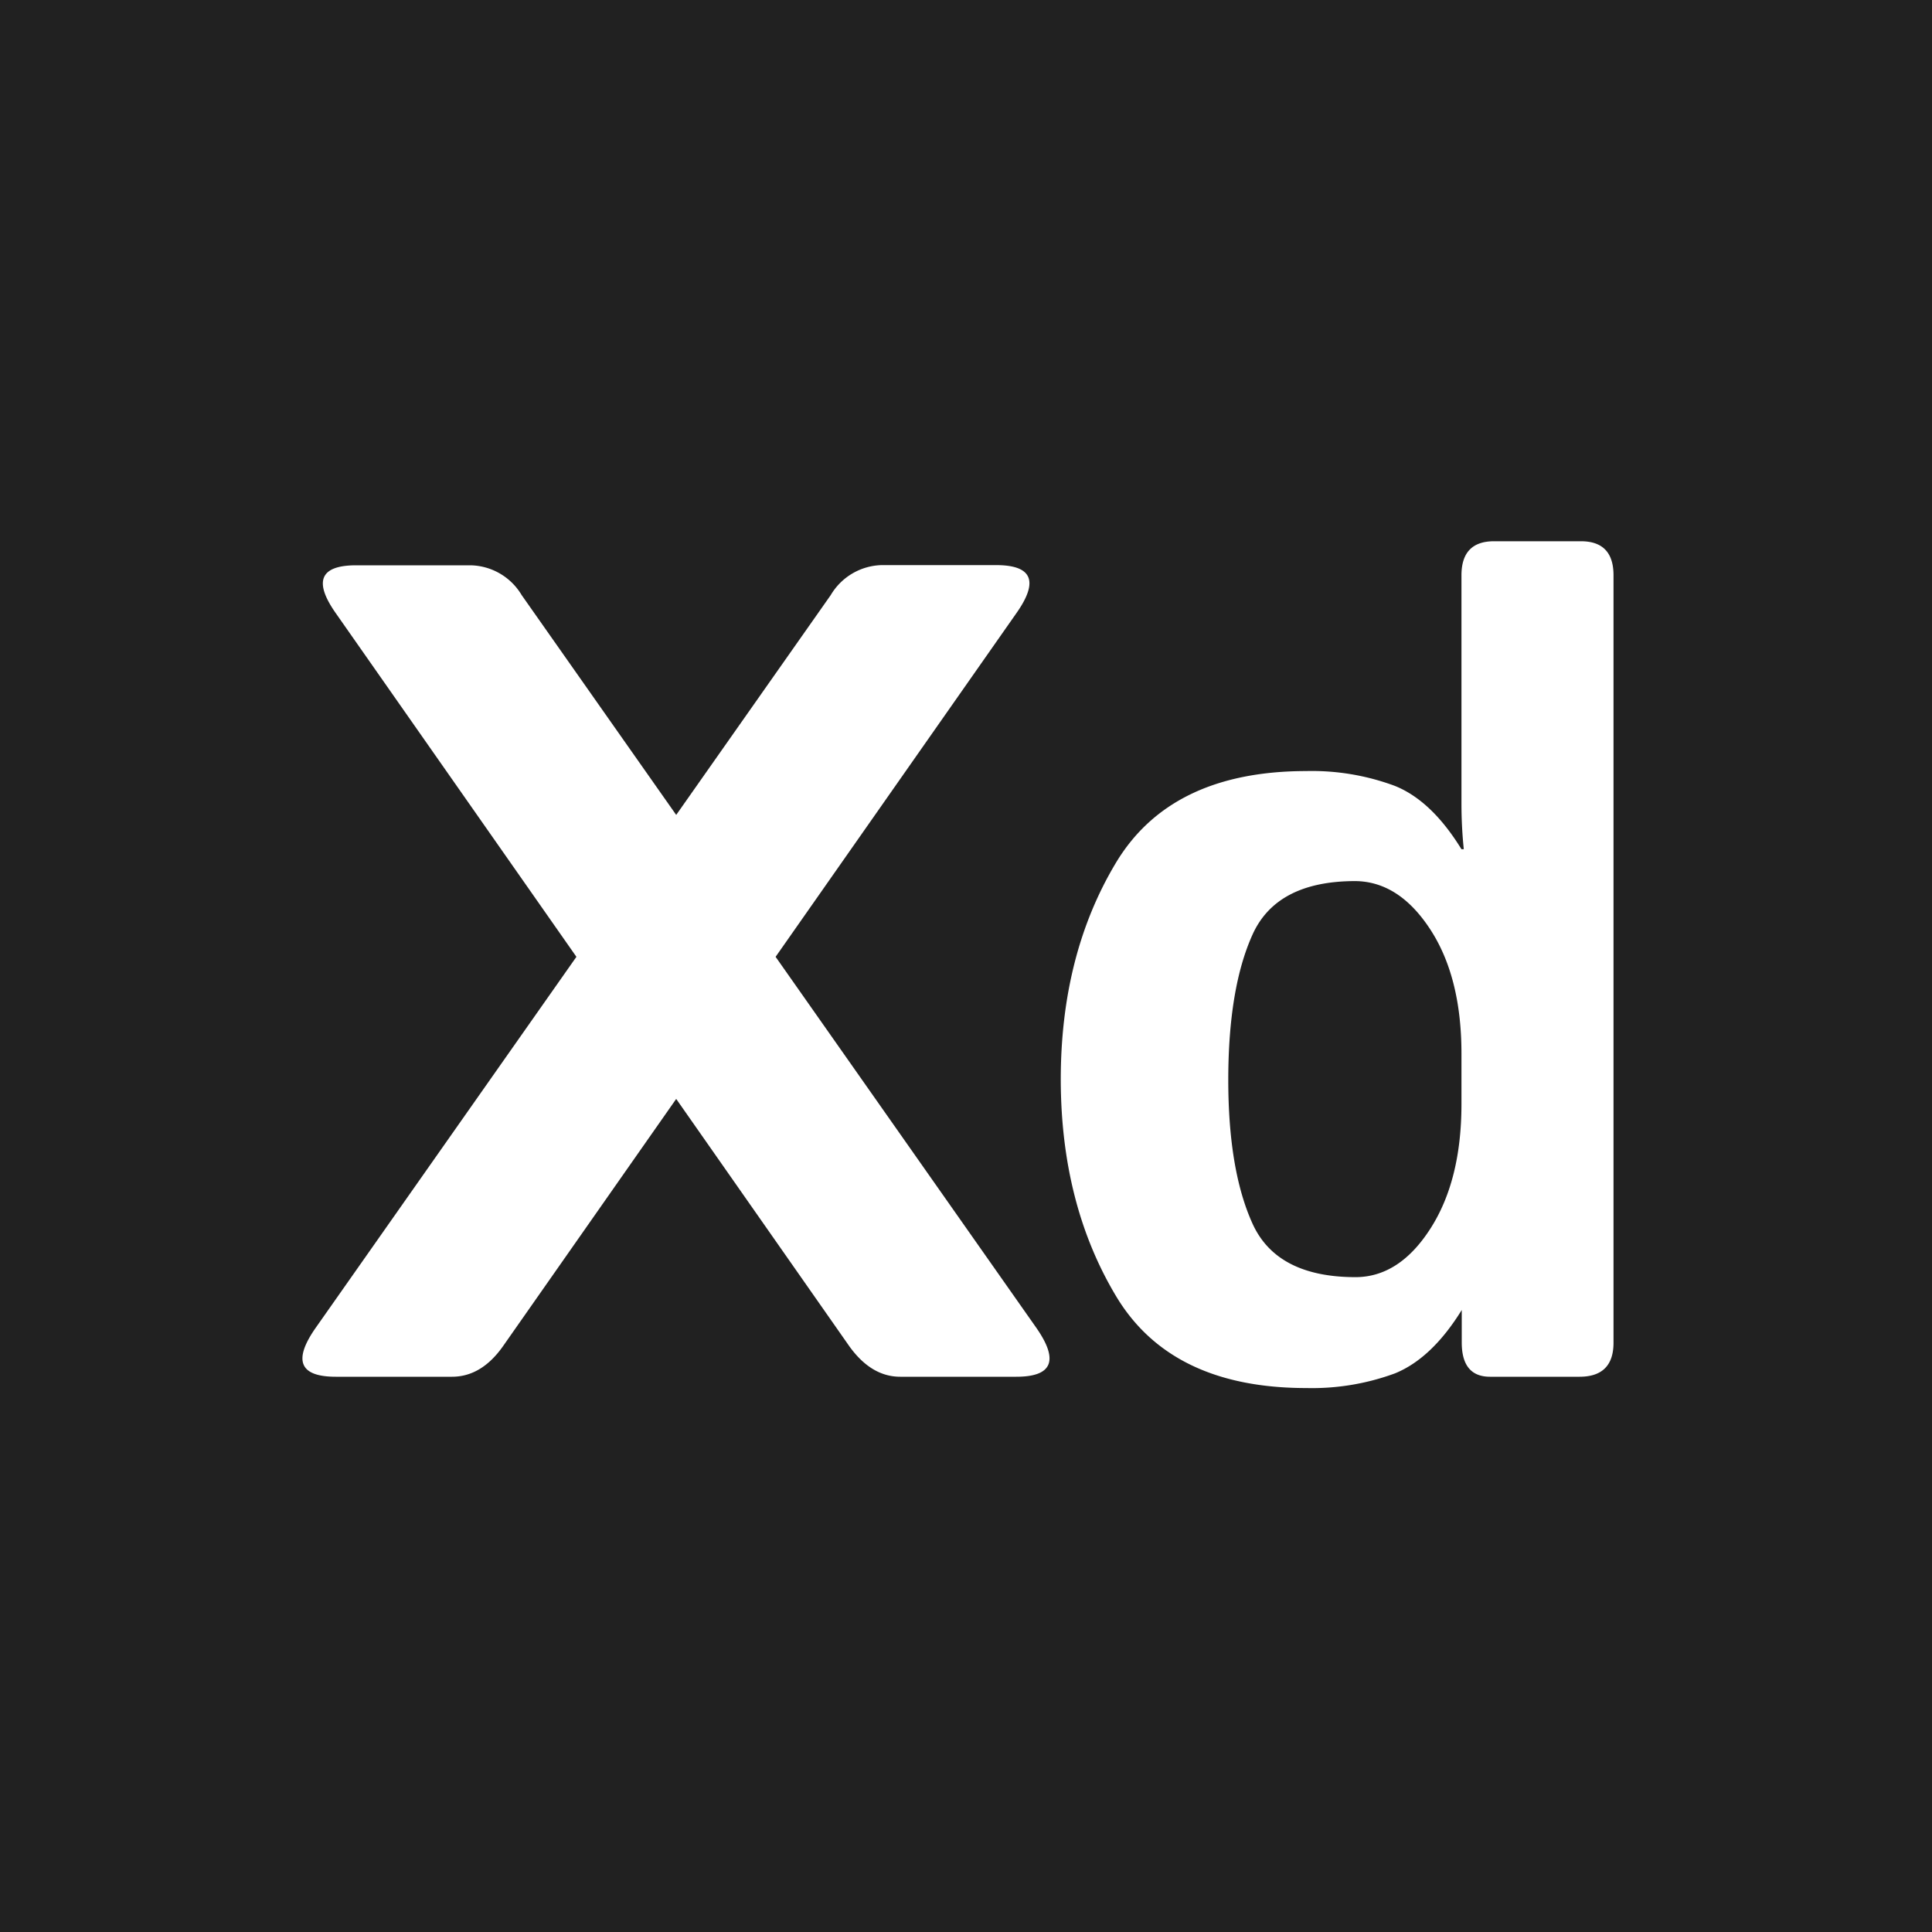 <svg id="Layer_1" data-name="Layer 1" xmlns="http://www.w3.org/2000/svg" viewBox="0 0 200 200"><defs><style>.cls-1{fill:#212121;}.cls-2{fill:#fff;}</style></defs><title>software</title><rect class="cls-1" width="200" height="200"/><path class="cls-2" d="M34.76,142.52q-5.62,0-2.09-5.05l27-38.42L34.79,63.52q-3.54-5,2.08-5H48.71A6.3,6.3,0,0,1,54,61.6L70,84.36,86,61.6a6.31,6.31,0,0,1,5.28-3.1h11.83q5.63,0,2.09,5L80.29,99.05l27,38.42q3.52,5.06-2.1,5.05h-12q-3,0-5.27-3.16L70,113.76l-17.93,25.6q-2.23,3.16-5.28,3.16Z"/><path class="cls-2" d="M109.81,111.76q0-12.9,5.69-22.41t19.7-9.53a24.63,24.63,0,0,1,9.18,1.53q3.81,1.52,6.91,6.56h.24a45.89,45.89,0,0,1-.24-4.69V59.55c0-2.34,1.12-3.52,3.37-3.52h9c2.25,0,3.37,1.18,3.37,3.52V139c0,2.35-1.18,3.52-3.52,3.52h-9.26q-2.92,0-2.93-3.52v-3.39q-3.09,5-6.91,6.56a24.85,24.85,0,0,1-9.18,1.52q-14,0-19.7-9.52T109.81,111.76Zm17.34,0q0,9.38,2.51,14.91t10.65,5.54q4.53,0,7.75-5t3.23-12.87v-5.27q0-7.91-3.23-12.86t-7.75-5q-8.15,0-10.65,5.54T127.15,111.76Z"/></svg>